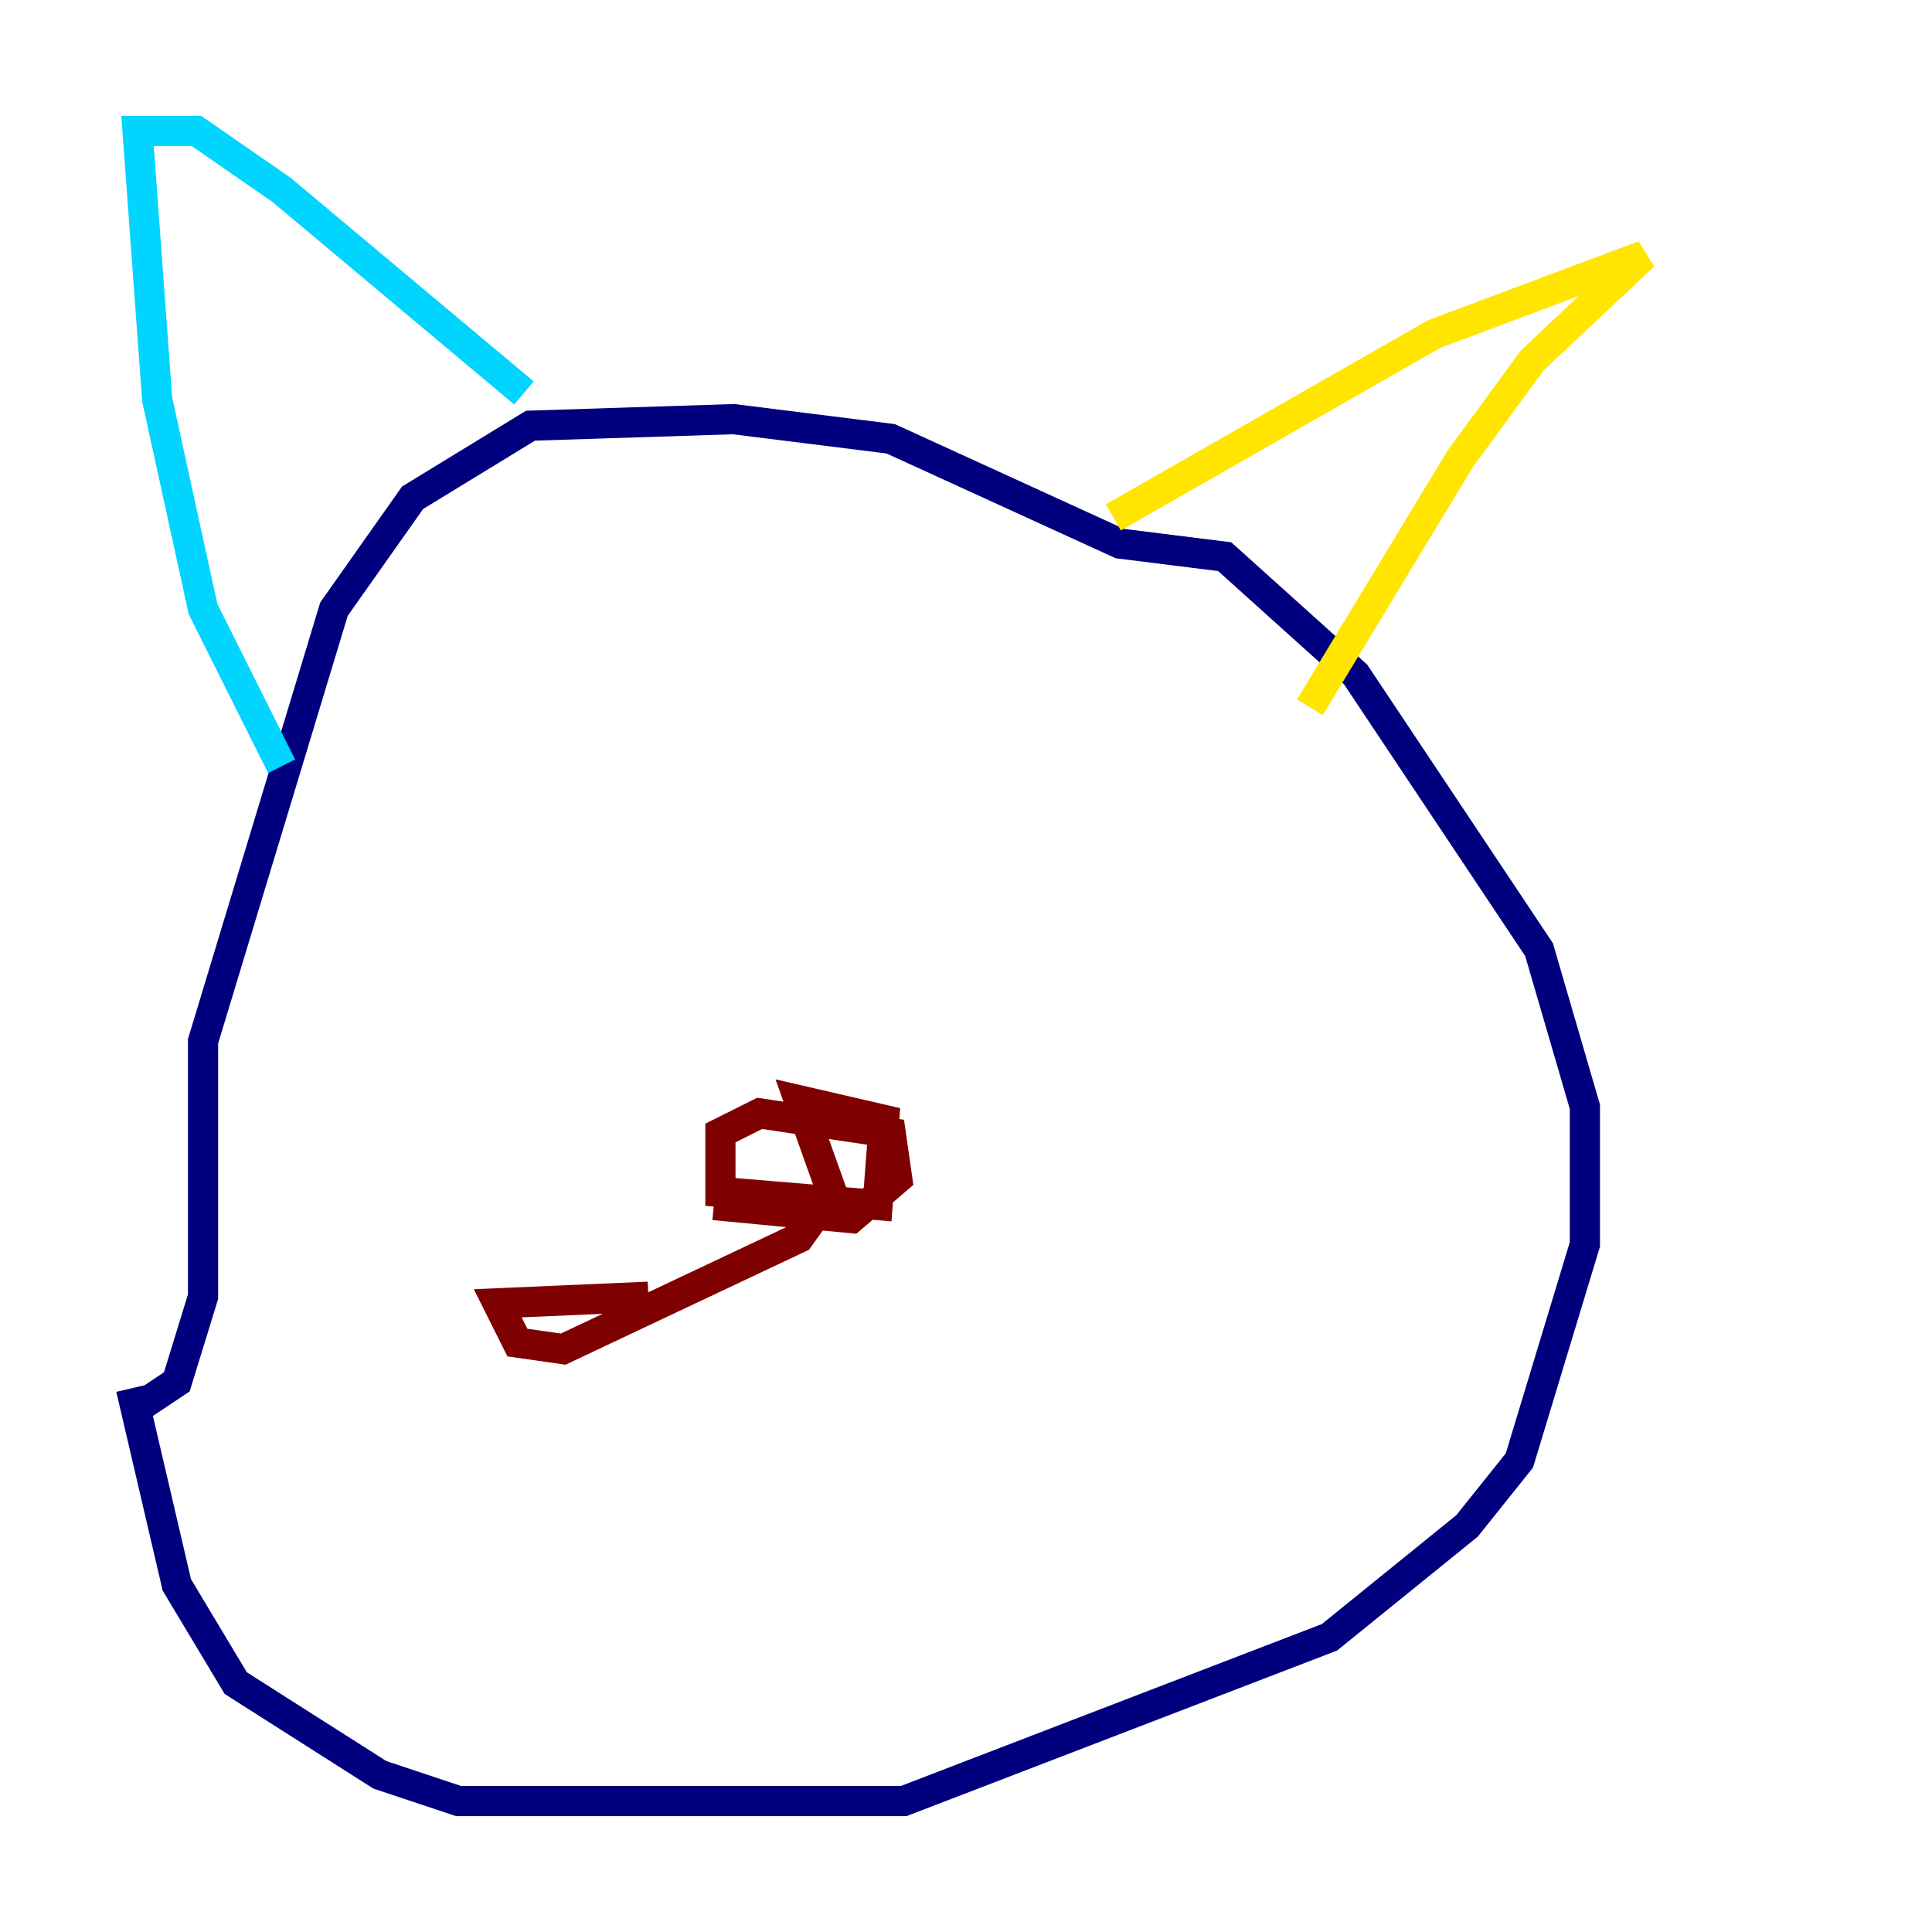 <?xml version="1.0" encoding="utf-8" ?>
<svg baseProfile="tiny" height="128" version="1.2" viewBox="0,0,128,128" width="128" xmlns="http://www.w3.org/2000/svg" xmlns:ev="http://www.w3.org/2001/xml-events" xmlns:xlink="http://www.w3.org/1999/xlink"><defs /><polyline fill="none" points="8.678,91.986 11.715,105.003 15.62,111.512 25.166,117.586 30.373,119.322 59.878,119.322 88.081,108.475 97.193,101.098 100.664,96.759 105.003,82.441 105.003,73.329 101.966,62.915 89.817,44.691 81.139,36.881 74.197,36.014 59.01,29.071 48.597,27.77 35.146,28.203 27.336,32.976 22.129,40.352 13.451,68.99 13.451,85.912 11.715,91.552 9.112,93.288" stroke="#00007f" stroke-width="2" /><polyline fill="none" points="18.658,50.766 13.451,40.352 10.414,26.468 9.112,8.678 13.017,8.678 18.658,12.583 34.712,26.034" stroke="#00d4ff" stroke-width="2" /><polyline fill="none" points="73.763,34.278 95.024,22.129 108.909,16.922 101.532,23.864 96.759,30.373 86.78,46.861" stroke="#ffe500" stroke-width="2" /><polyline fill="none" points="47.295,79.837 56.407,80.705 59.444,78.102 59.01,75.064 50.332,73.763 47.729,75.064 47.729,78.969 58.142,79.837 58.576,74.197 52.936,72.895 55.105,78.969 52.936,82.007 37.315,89.383 34.278,88.949 32.976,86.346 42.956,85.912" stroke="#7f0000" stroke-width="2" /></svg>